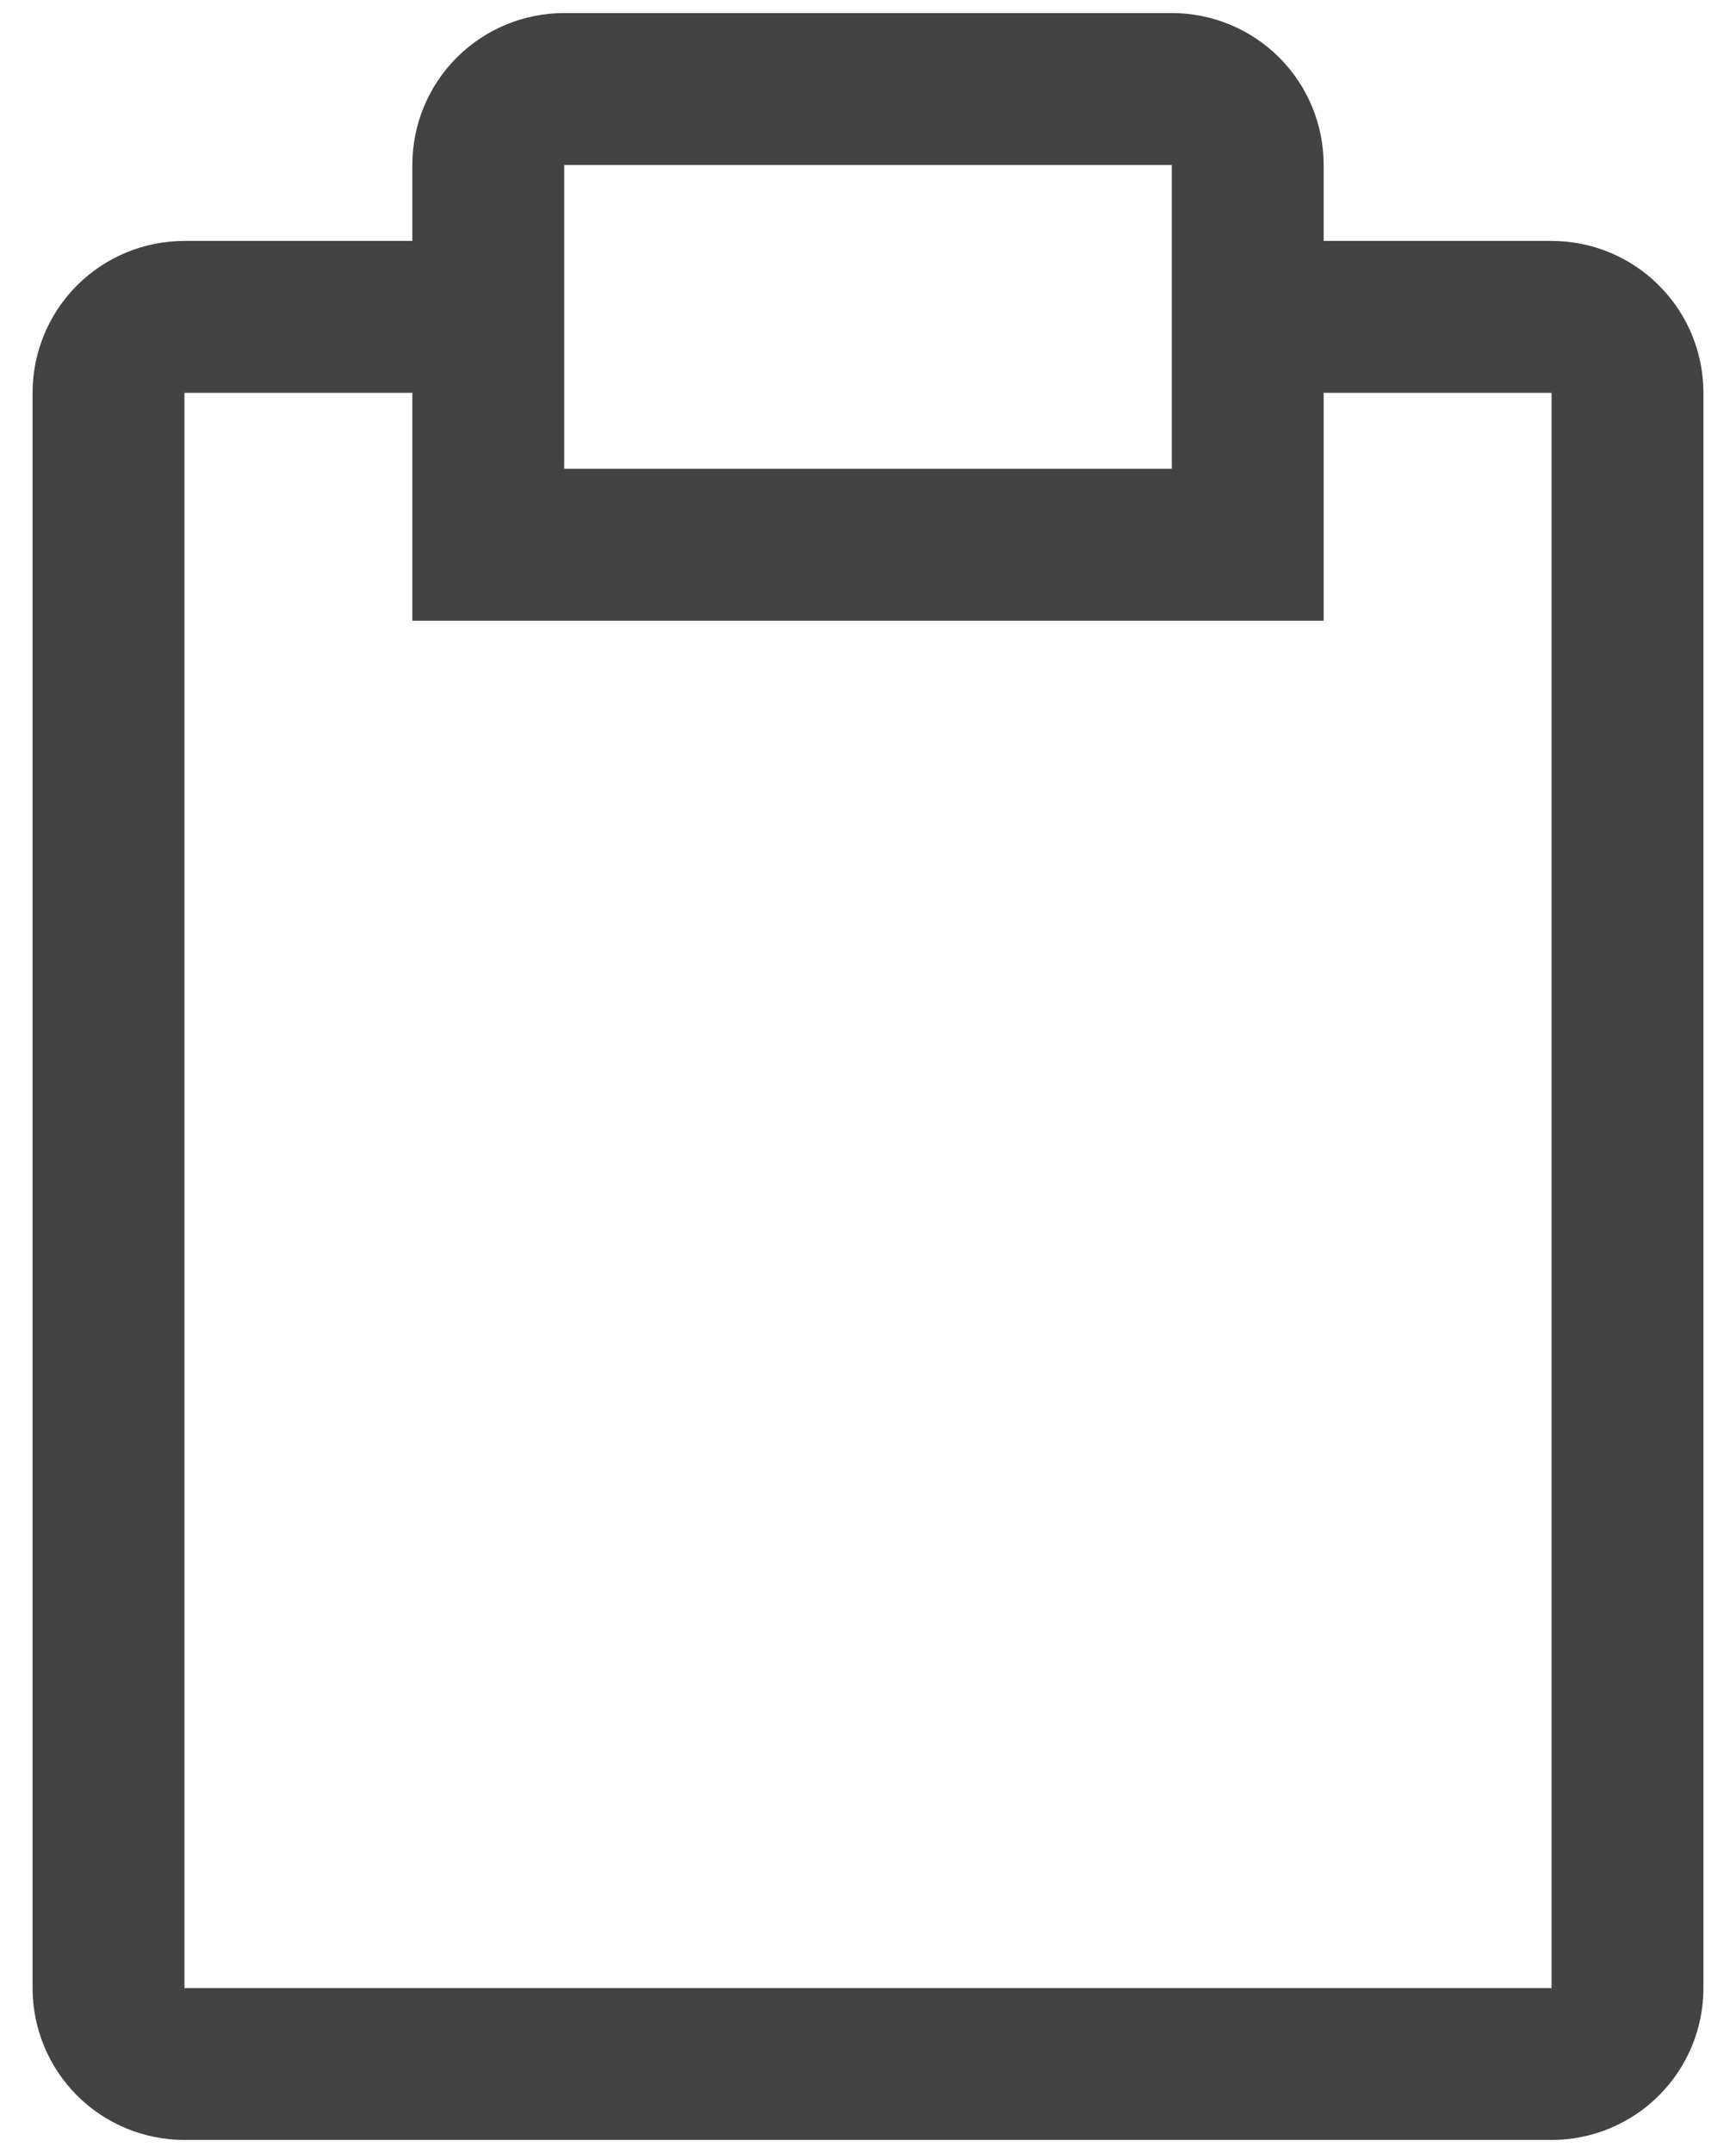 <svg width="25" height="31" viewBox="0 0 25 31" fill="none" xmlns="http://www.w3.org/2000/svg">
<path d="M22.344 3.469H19.062V2.375C19.062 1.795 18.832 1.238 18.422 0.828C18.012 0.418 17.455 0.188 16.875 0.188H8.125C7.545 0.188 6.988 0.418 6.578 0.828C6.168 1.238 5.938 1.795 5.938 2.375V3.469H2.656C2.076 3.469 1.52 3.699 1.109 4.109C0.699 4.52 0.469 5.076 0.469 5.656V28.625C0.469 29.205 0.699 29.762 1.109 30.172C1.52 30.582 2.076 30.812 2.656 30.812H22.344C22.924 30.812 23.48 30.582 23.89 30.172C24.301 29.762 24.531 29.205 24.531 28.625V5.656C24.531 5.076 24.301 4.52 23.89 4.109C23.48 3.699 22.924 3.469 22.344 3.469ZM8.125 2.375H16.875V6.75H8.125V2.375ZM22.344 28.625H2.656V5.656H5.938V8.938H19.062V5.656H22.344V28.625Z" fill="#434343"/>
</svg>
